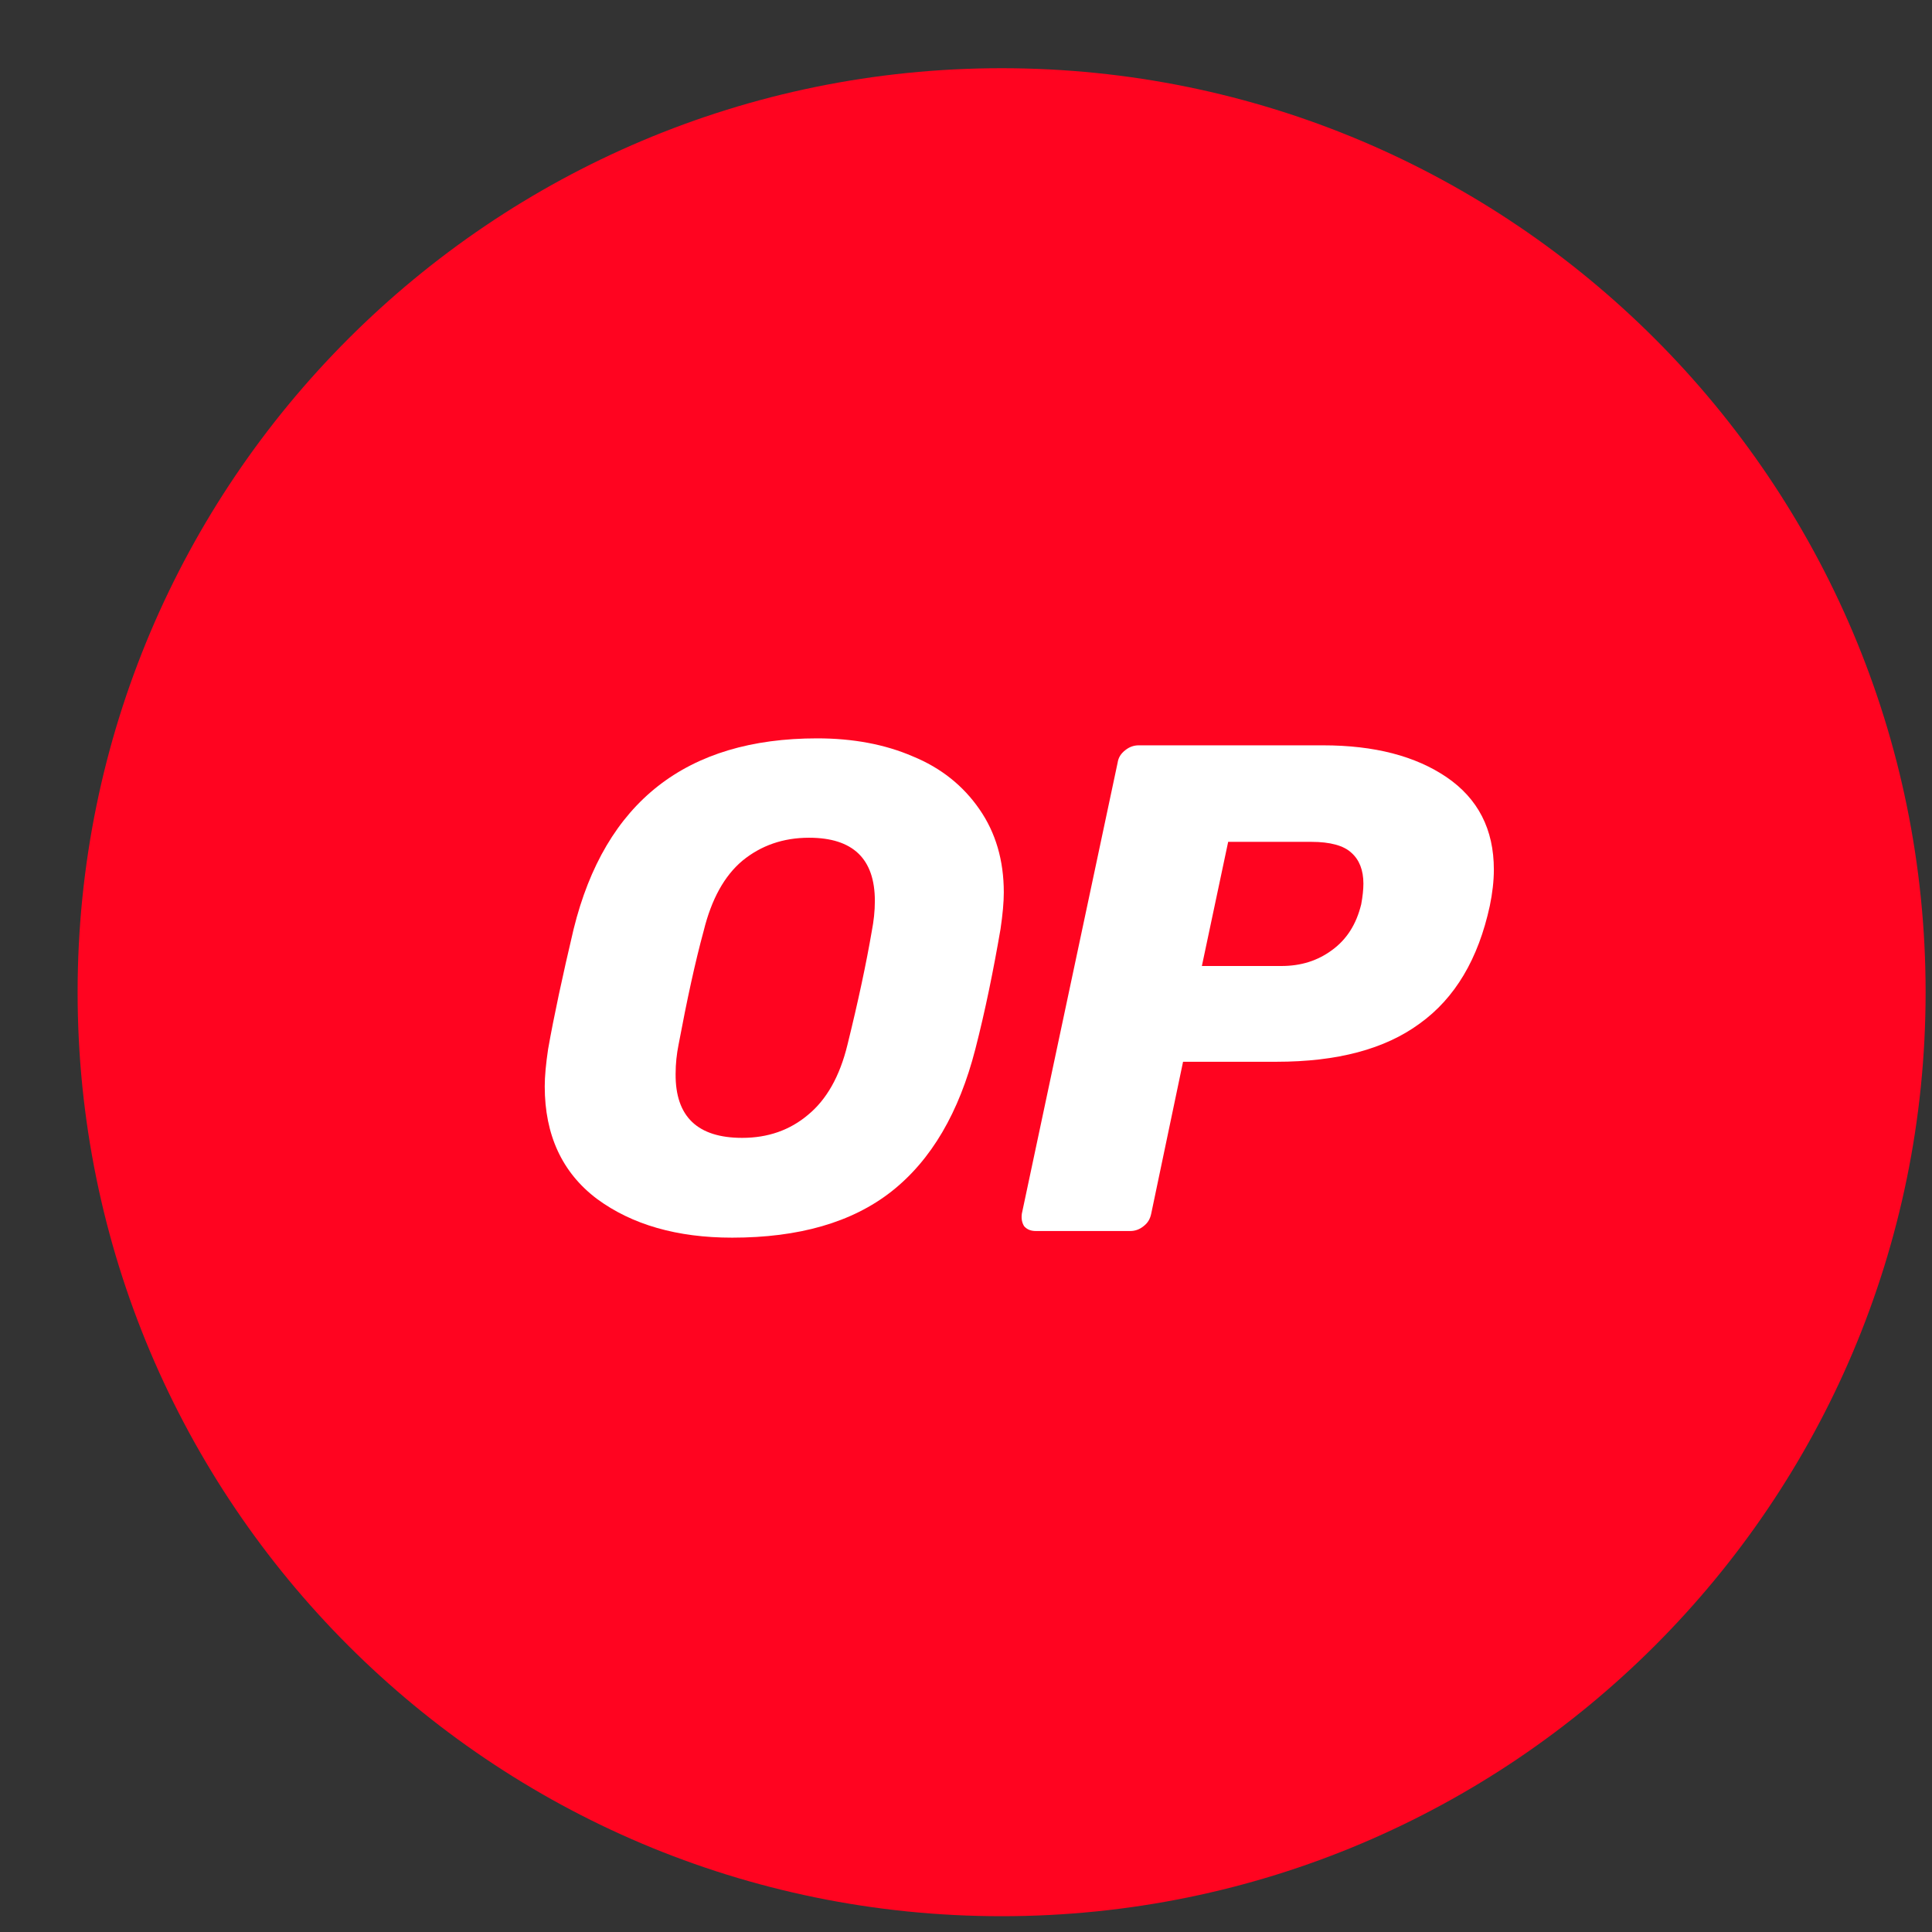 <svg width="23" height="23" viewBox="0 0 23 23" fill="none" xmlns="http://www.w3.org/2000/svg">
<rect x="0" y="0" width="23" height="23" fill="#333333" stroke="none"/>
<path d="M11.924 22.812C17.999 22.812 22.924 17.887 22.924 11.812C22.924 5.737 17.999 0.812 11.924 0.812C5.849 0.812 0.924 5.737 0.924 11.812C0.924 17.887 5.849 22.812 11.924 22.812Z" fill="#FF0420"/>
<path d="M8.716 14.734C8.061 14.734 7.524 14.58 7.106 14.272C6.692 13.96 6.485 13.511 6.485 12.934C6.485 12.811 6.499 12.666 6.525 12.49C6.595 12.094 6.697 11.619 6.829 11.06C7.203 9.546 8.171 8.79 9.728 8.79C10.151 8.79 10.533 8.86 10.868 9.005C11.202 9.142 11.466 9.353 11.66 9.634C11.853 9.912 11.95 10.242 11.95 10.624C11.95 10.739 11.937 10.884 11.911 11.06C11.827 11.548 11.73 12.028 11.611 12.49C11.418 13.242 11.088 13.81 10.613 14.184C10.142 14.554 9.508 14.734 8.716 14.734ZM8.835 13.546C9.143 13.546 9.403 13.454 9.618 13.273C9.838 13.093 9.997 12.816 10.089 12.437C10.217 11.918 10.313 11.469 10.379 11.082C10.401 10.968 10.415 10.849 10.415 10.726C10.415 10.224 10.155 9.973 9.631 9.973C9.323 9.973 9.059 10.066 8.839 10.246C8.624 10.426 8.47 10.704 8.377 11.082C8.276 11.452 8.179 11.9 8.078 12.437C8.056 12.547 8.043 12.662 8.043 12.785C8.039 13.295 8.307 13.546 8.835 13.546Z" fill="white"/>
<path d="M12.333 14.655C12.271 14.655 12.227 14.637 12.192 14.598C12.165 14.554 12.157 14.505 12.165 14.448L13.305 9.08C13.314 9.018 13.345 8.97 13.397 8.93C13.446 8.891 13.499 8.873 13.556 8.873H15.751C16.363 8.873 16.851 9.001 17.221 9.252C17.595 9.507 17.784 9.872 17.784 10.352C17.784 10.488 17.767 10.633 17.736 10.783C17.599 11.416 17.322 11.883 16.9 12.186C16.486 12.49 15.919 12.64 15.197 12.64H14.084L13.705 14.448C13.692 14.51 13.666 14.558 13.613 14.598C13.565 14.637 13.512 14.655 13.455 14.655H12.333ZM15.254 11.5C15.487 11.5 15.685 11.438 15.857 11.311C16.033 11.183 16.147 11.003 16.205 10.765C16.222 10.673 16.231 10.589 16.231 10.519C16.231 10.36 16.183 10.237 16.09 10.154C15.998 10.066 15.835 10.022 15.611 10.022H14.621L14.308 11.5H15.254Z" fill="white"/>
</svg>
